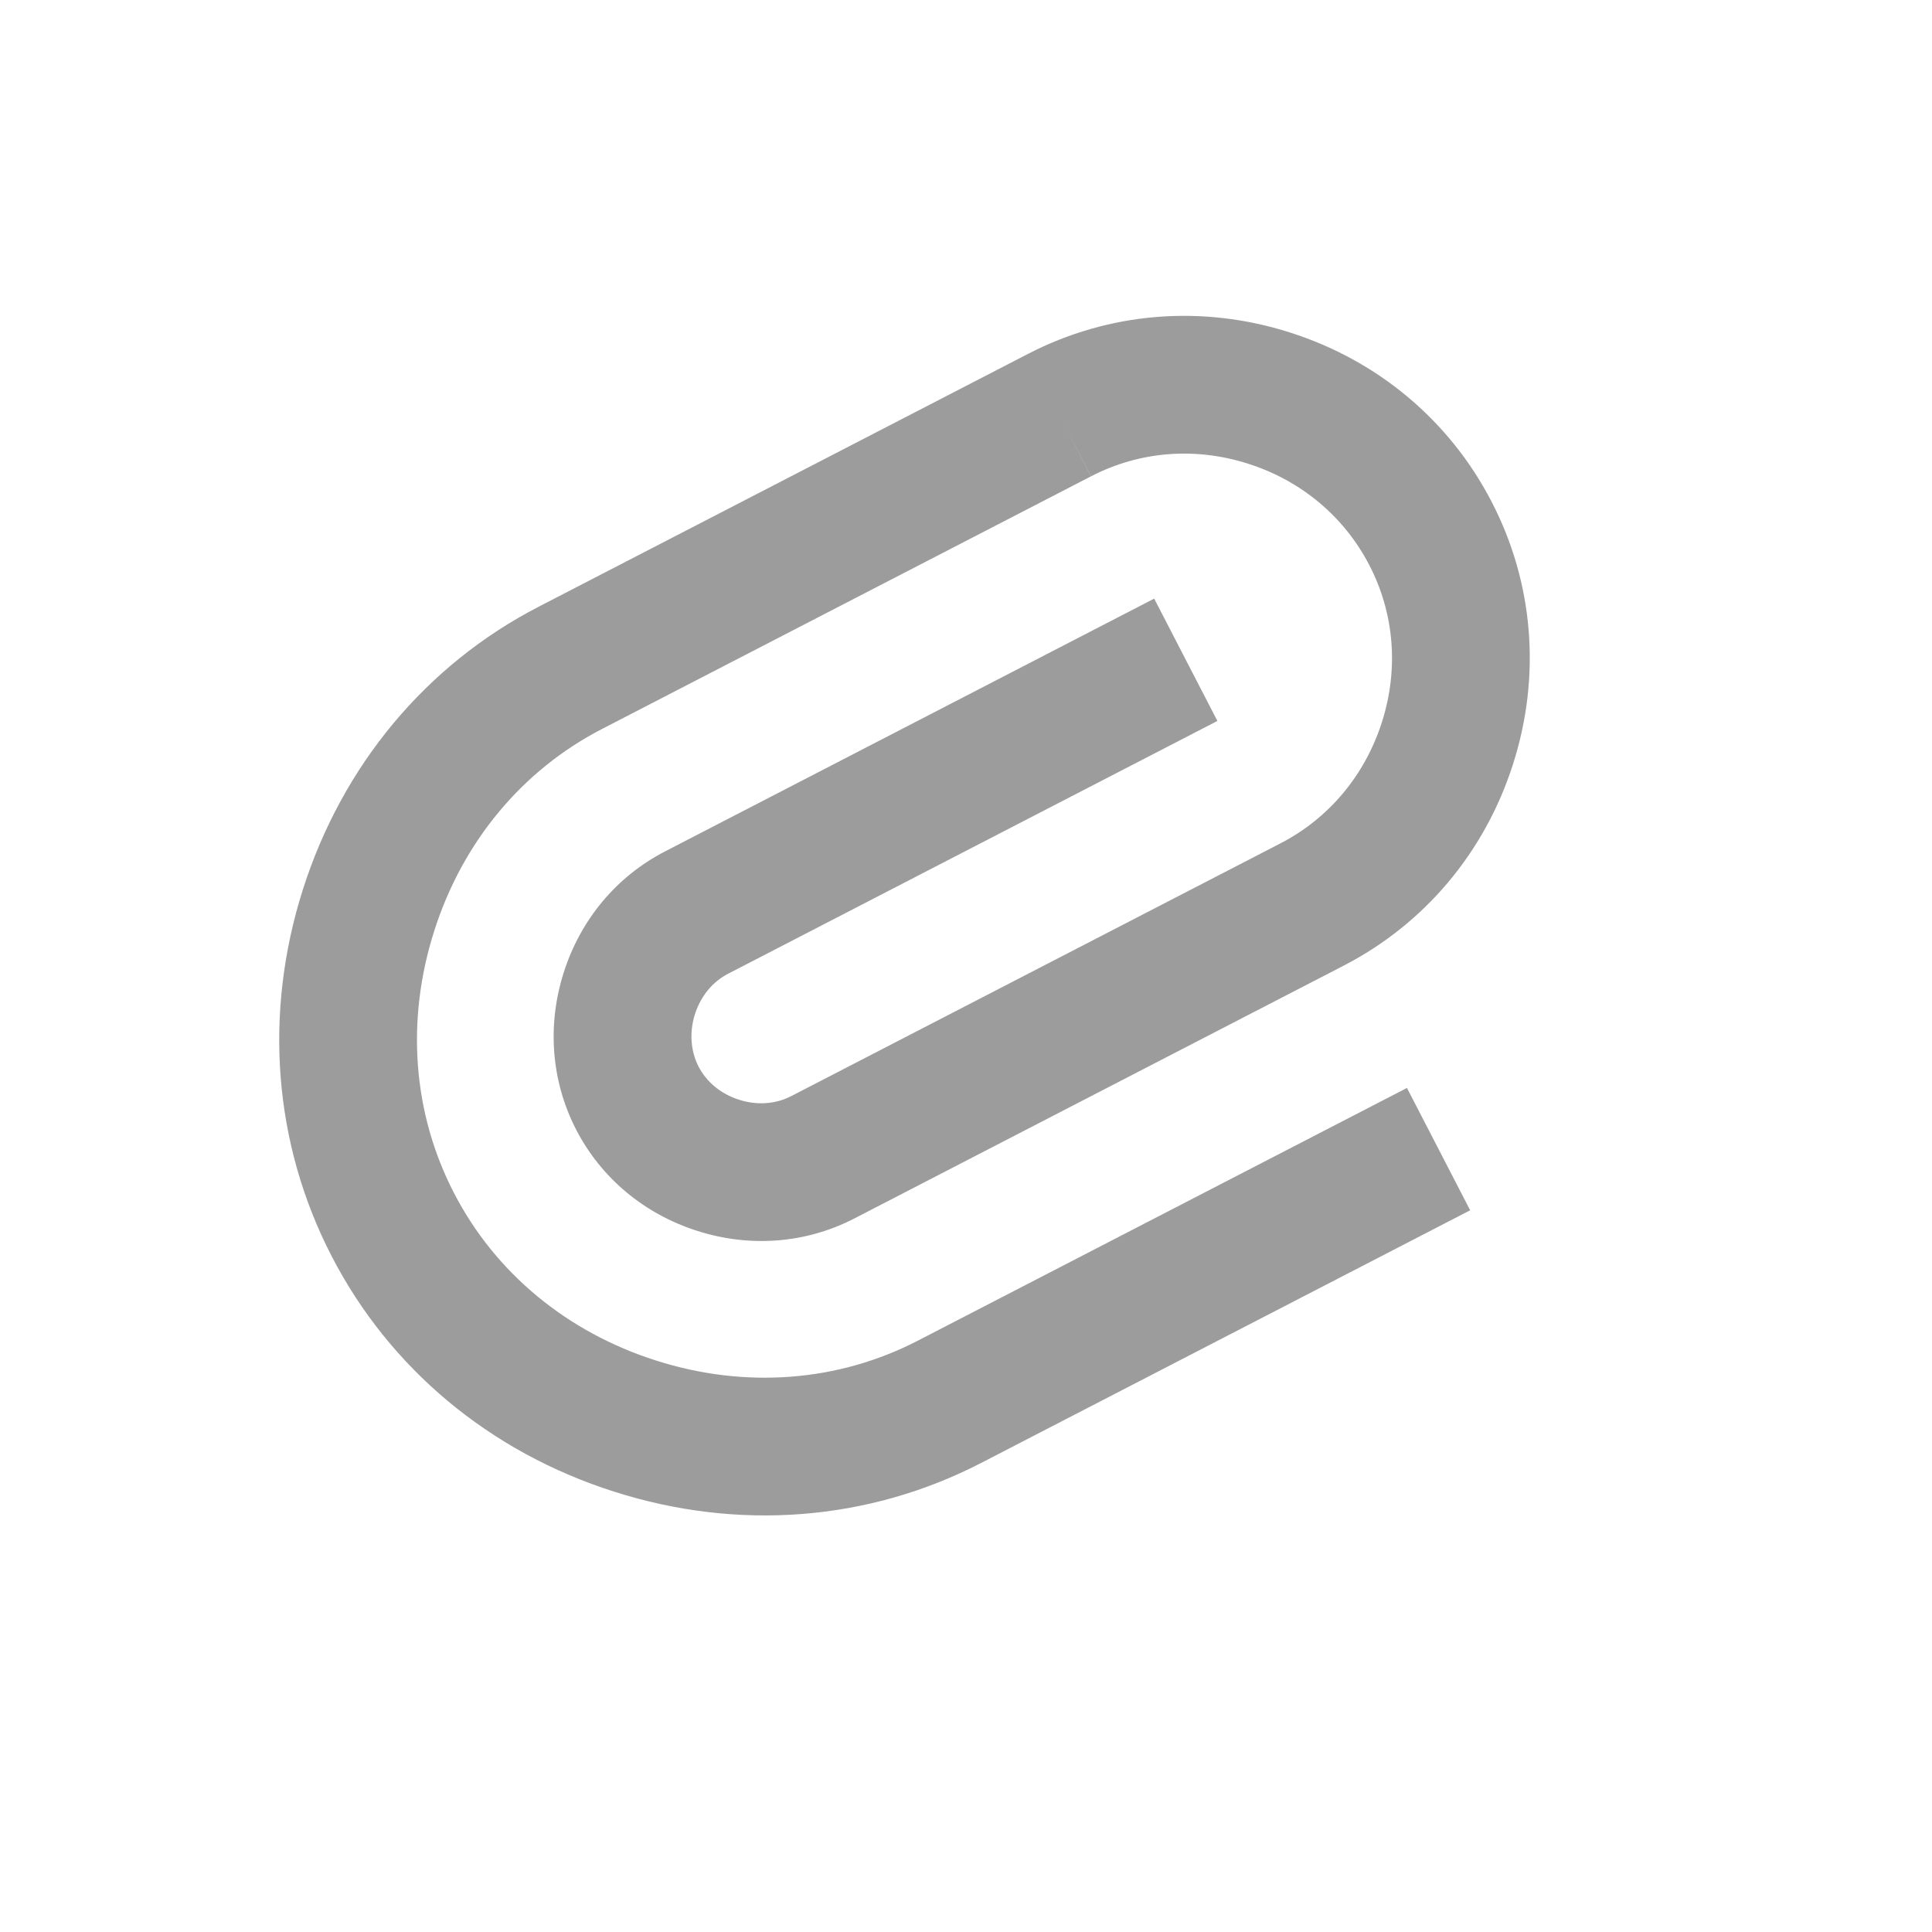 <svg width="25" height="25" viewBox="0 0 25 25" fill="none" xmlns="http://www.w3.org/2000/svg">
<path d="M13.303 4.579C13.301 4.58 13.3 4.58 13.3 4.581L13.299 4.581L6.968 7.852C5.514 8.604 4.432 9.902 3.92 11.508C3.408 13.116 3.54 14.8 4.291 16.254C5.042 17.709 6.34 18.791 7.947 19.302C9.554 19.815 11.238 19.683 12.693 18.932L19.024 15.661L18.206 14.078L11.875 17.349C10.844 17.882 9.641 17.973 8.488 17.605C7.335 17.238 6.406 16.468 5.874 15.436C5.341 14.406 5.25 13.203 5.618 12.049C5.984 10.896 6.755 9.968 7.786 9.435L14.117 6.164L13.709 5.372L14.118 6.163C14.119 6.163 14.12 6.162 14.121 6.162C14.746 5.839 15.467 5.781 16.152 6.001C16.837 6.219 17.394 6.685 17.719 7.313C18.043 7.937 18.101 8.659 17.882 9.344C17.663 10.031 17.197 10.588 16.571 10.912L10.24 14.183C10.037 14.288 9.796 14.305 9.565 14.231C9.33 14.157 9.144 14.003 9.039 13.801C8.936 13.601 8.919 13.354 8.992 13.125C9.066 12.892 9.219 12.705 9.422 12.6L15.753 9.329L14.935 7.746L8.604 11.018C7.979 11.341 7.513 11.897 7.294 12.586C7.076 13.272 7.134 13.994 7.456 14.619C7.779 15.243 8.335 15.709 9.024 15.928C9.71 16.147 10.433 16.089 11.057 15.766L17.39 12.494C18.437 11.952 19.215 11.027 19.579 9.886C19.944 8.745 19.844 7.539 19.301 6.492C18.758 5.443 17.832 4.666 16.694 4.303C15.555 3.939 14.351 4.038 13.303 4.579Z" fill="#9C9C9C"/>
</svg>
